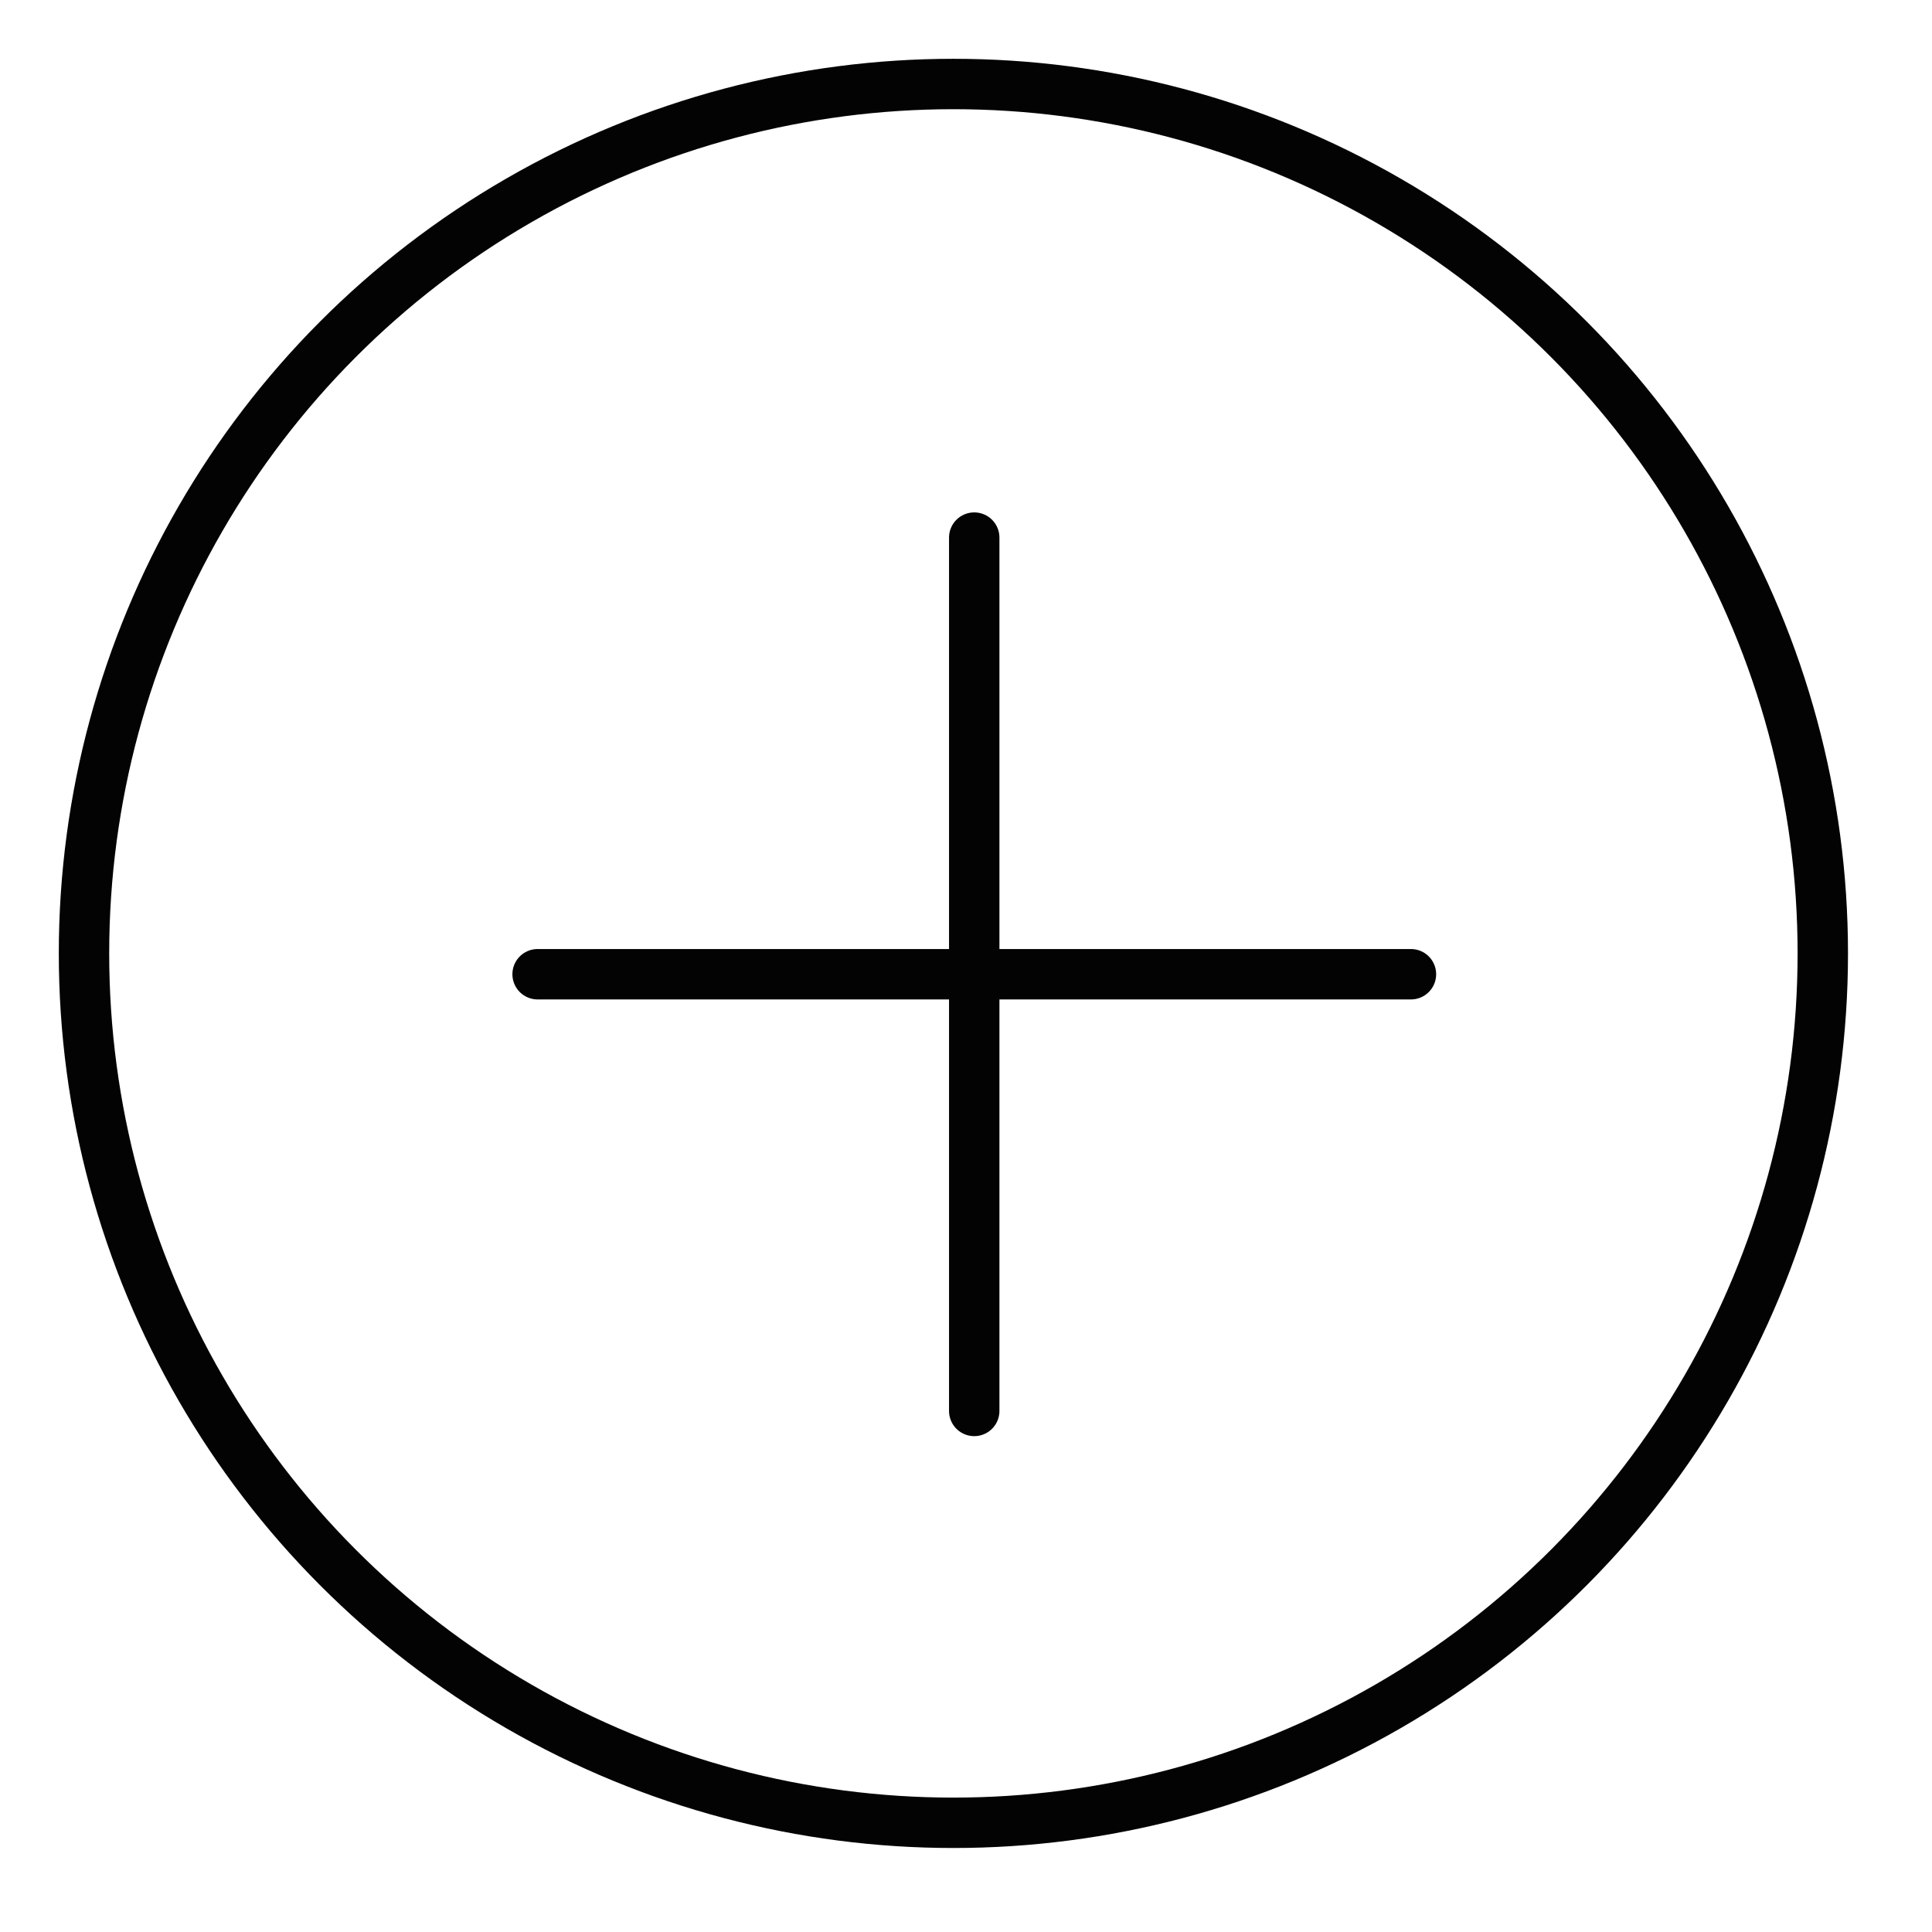 <svg xmlns="http://www.w3.org/2000/svg" width="23" height="23" viewBox="0 0 23 23">
    <g fill="none" fill-rule="evenodd">
        <g stroke="#030303" stroke-width=".6">
            <g transform="translate(-223 -45) translate(224 46)">
                <g stroke-linecap="round" stroke-linejoin="round">
                    <path d="M0 5.198L10.397 5.198M5.198 0L5.198 10.397" transform="translate(5.4 5.4)"/>
                </g>
                <circle cx="10.35" cy="10.35" r="10.35"/>
            </g>
        </g>
    </g>
</svg>

